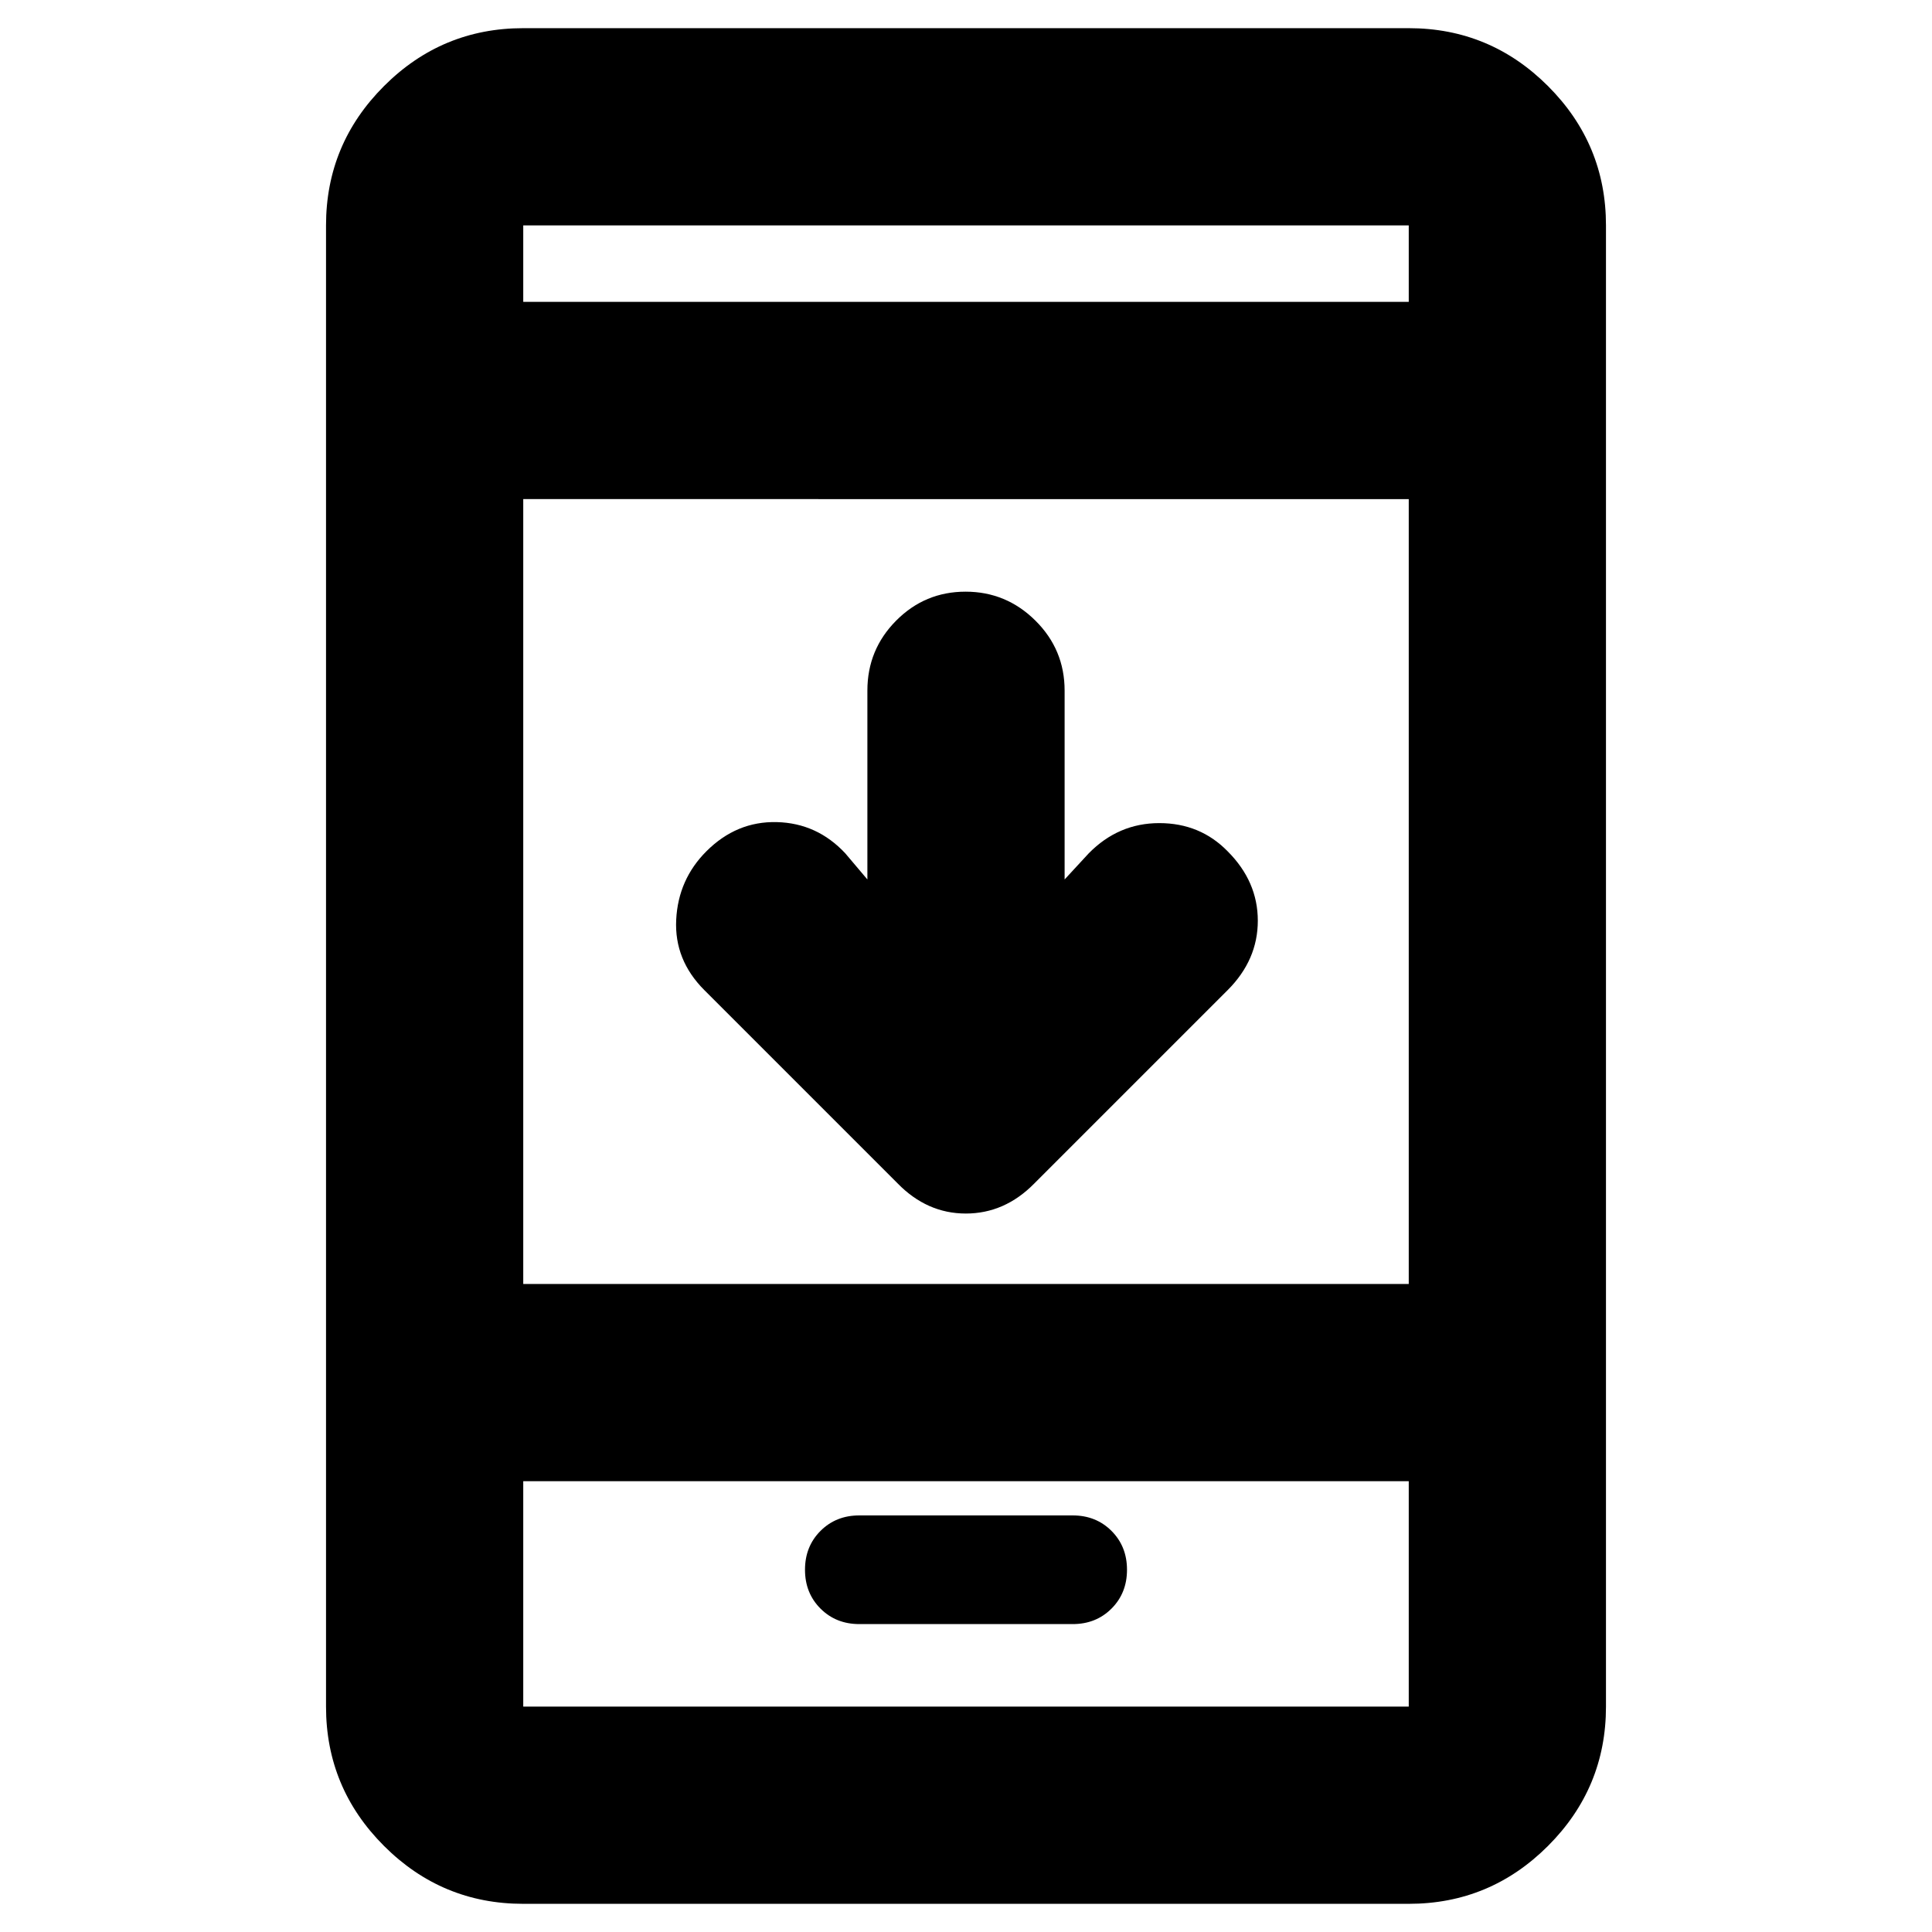 <svg xmlns="http://www.w3.org/2000/svg" height="20" viewBox="0 -960 960 960" width="20"><path d="M431-523v-93.86q0-20.36 14.29-34.75t34.5-14.39q20.21 0 34.71 14.39t14.5 34.75V-523l12-13q14.75-15 35.04-15T610-537q15 15 15 34.5T610-468l-96.14 96.14Q499.18-357 479.91-357q-19.27 0-33.91-15l-96-96q-15-15-14-35t15-34q15-15 35-14.5t34 15.5l11 13ZM260-14q-40.43 0-69.21-28.79Q162-71.58 162-112v-736q0-40.42 28.79-69.21Q219.57-946 260-946h440q40.42 0 69.21 28.79Q798-888.42 798-848v736q0 40.42-28.79 69.21Q740.42-14 700-14H260Zm0-210v112h440v-112H260Zm0-98h440v-390H260v390Zm0-488h440v-38H260v38Zm0 586v112-112Zm0-586v-38 38Zm167 657h106q11.6 0 19.3-7.7 7.7-7.7 7.7-19.3 0-11.6-7.7-19.3-7.7-7.7-19.3-7.7H427q-11.6 0-19.3 7.7-7.7 7.7-7.7 19.3 0 11.6 7.7 19.3 7.7 7.7 19.3 7.7Z"/></svg>